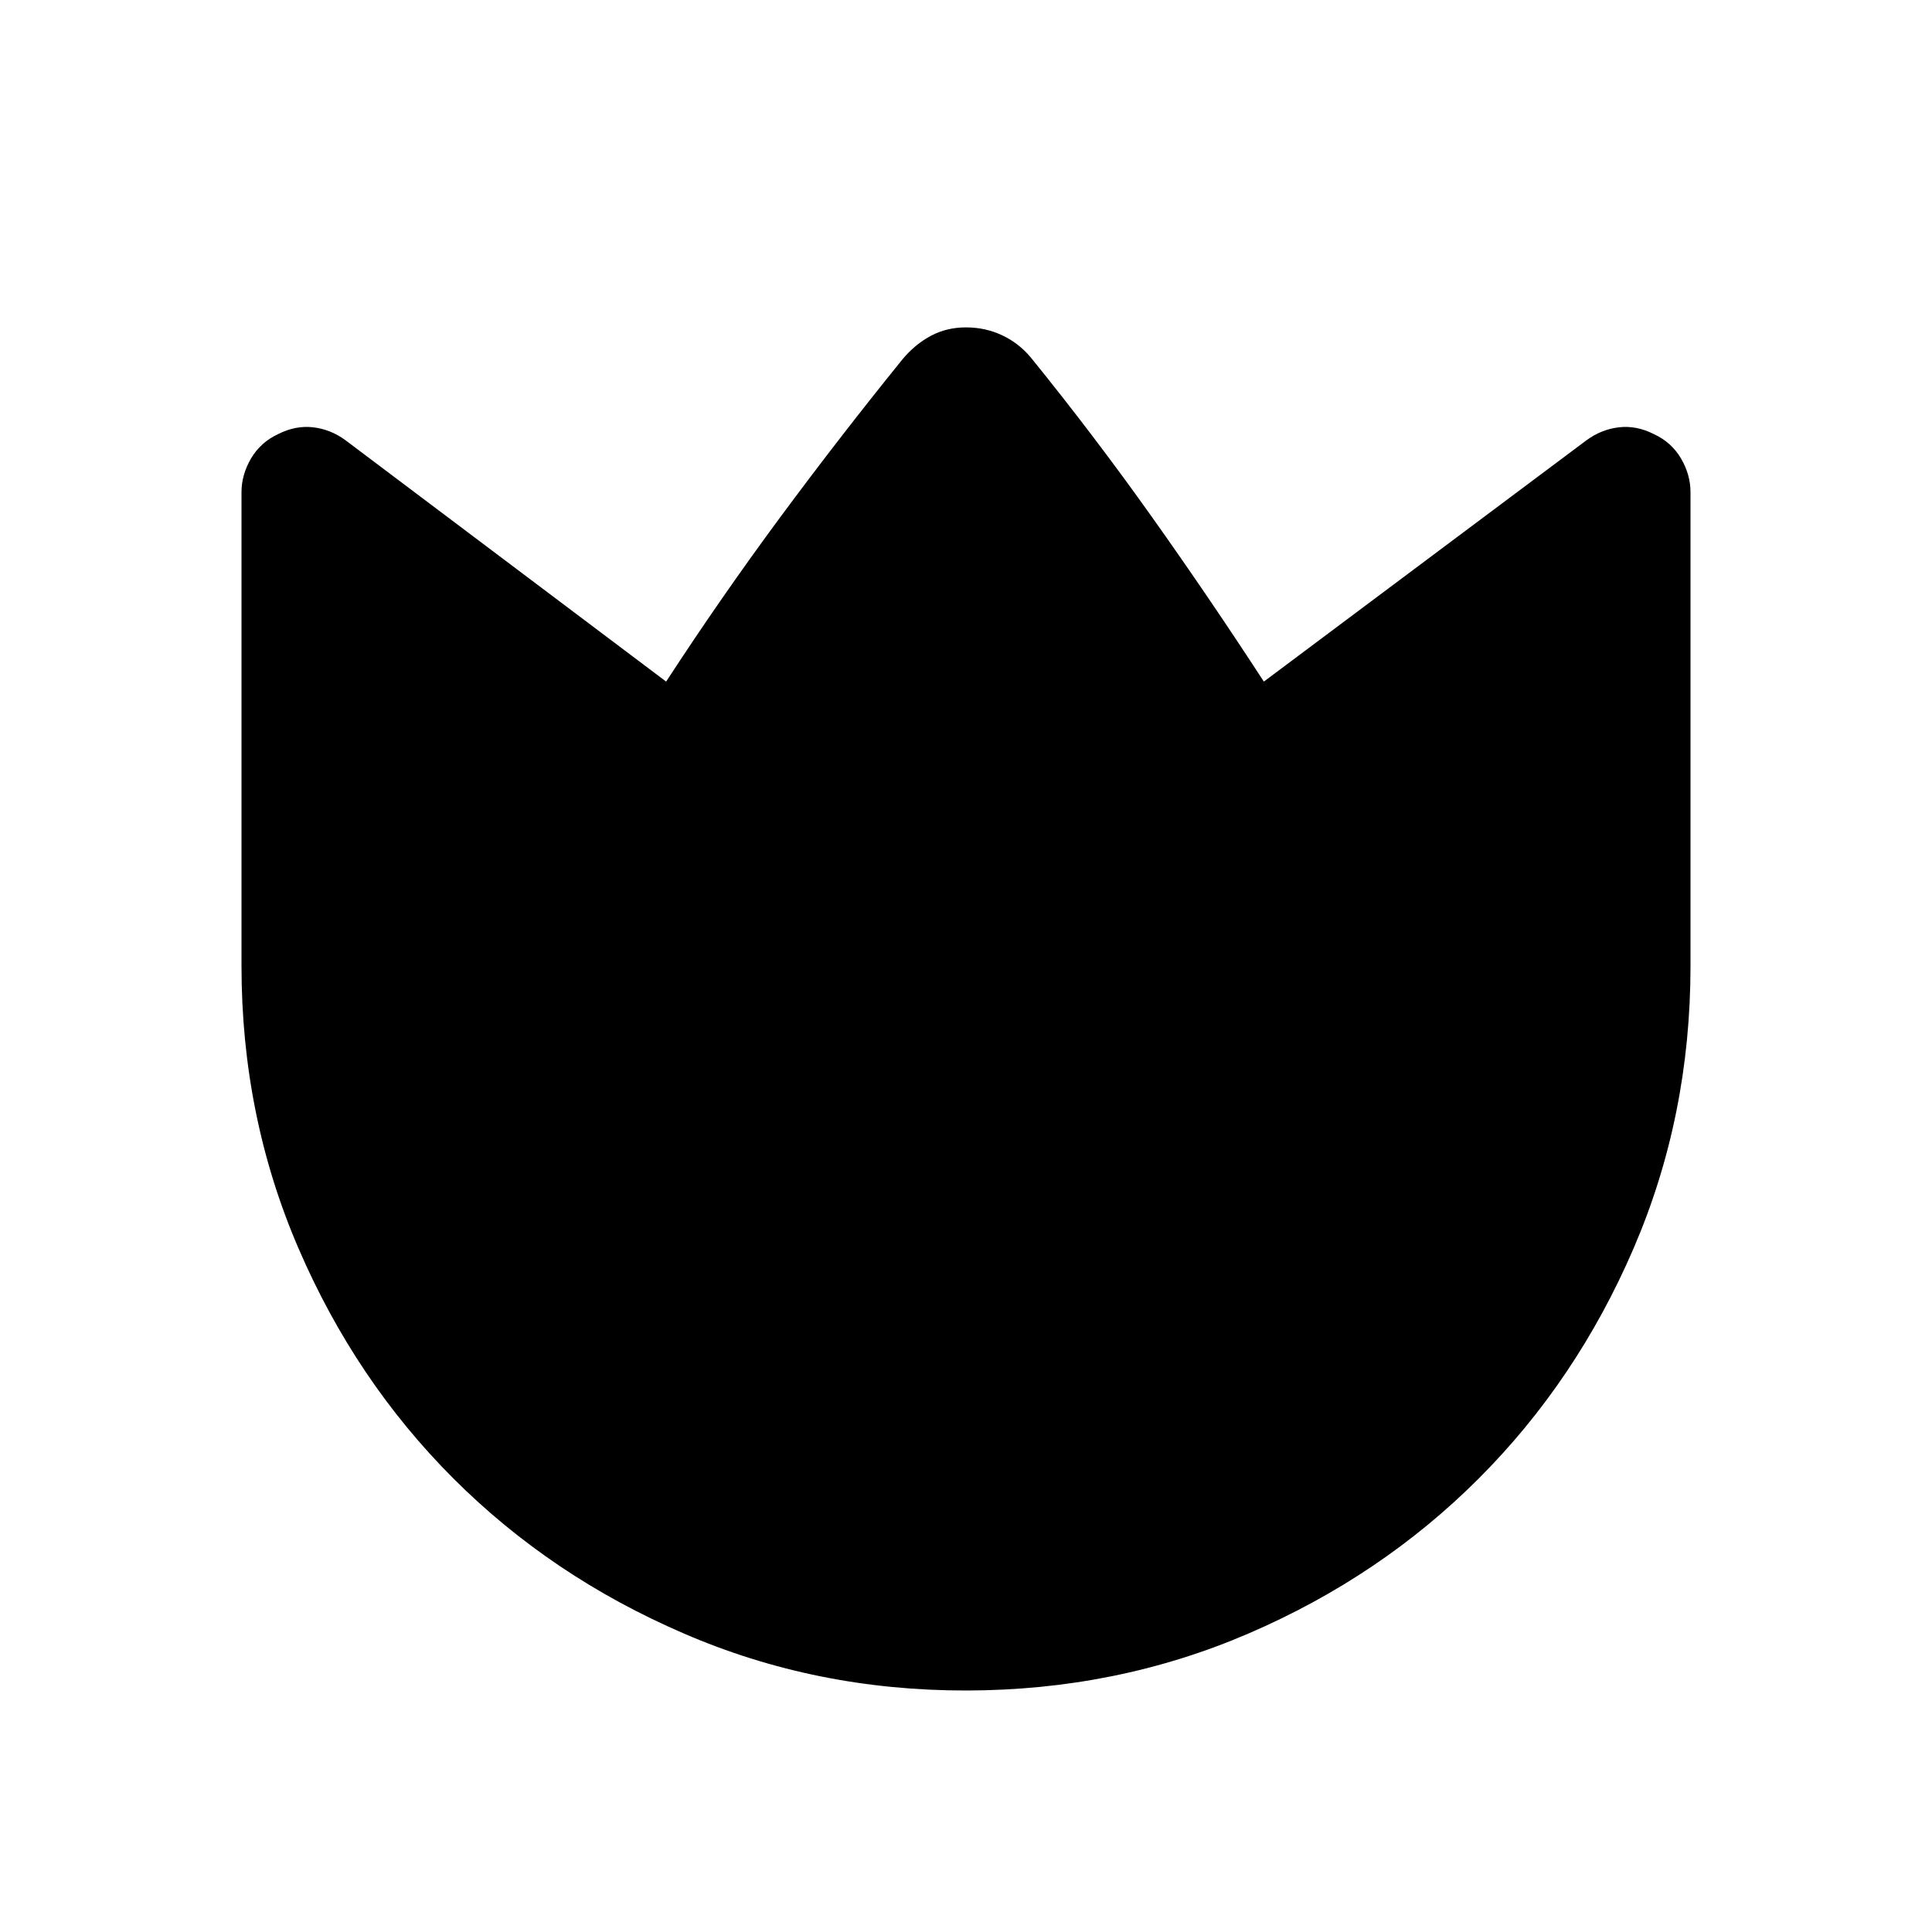 <svg xmlns="http://www.w3.org/2000/svg" width="3em" height="3em" viewBox="0 0 24 24"><path fill="currentColor" d="M12.806 4.442q.783.966 1.5 1.975t1.394 2.05l4.008-2.998q.186-.136.404-.161t.434.085q.218.101.336.302t.118.42V12q0 1.868-.708 3.51t-1.924 2.858t-2.856 1.923t-3.509.709t-3.51-.709q-1.643-.708-2.859-1.923T3.709 15.51T3 12V6.114q0-.216.118-.418q.119-.202.336-.303q.217-.11.435-.085t.403.161l3.983 2.998q.677-1.04 1.416-2.04q.74-1 1.522-1.966q.154-.184.35-.289T12 4.067t.449.098t.357.277"/></svg>